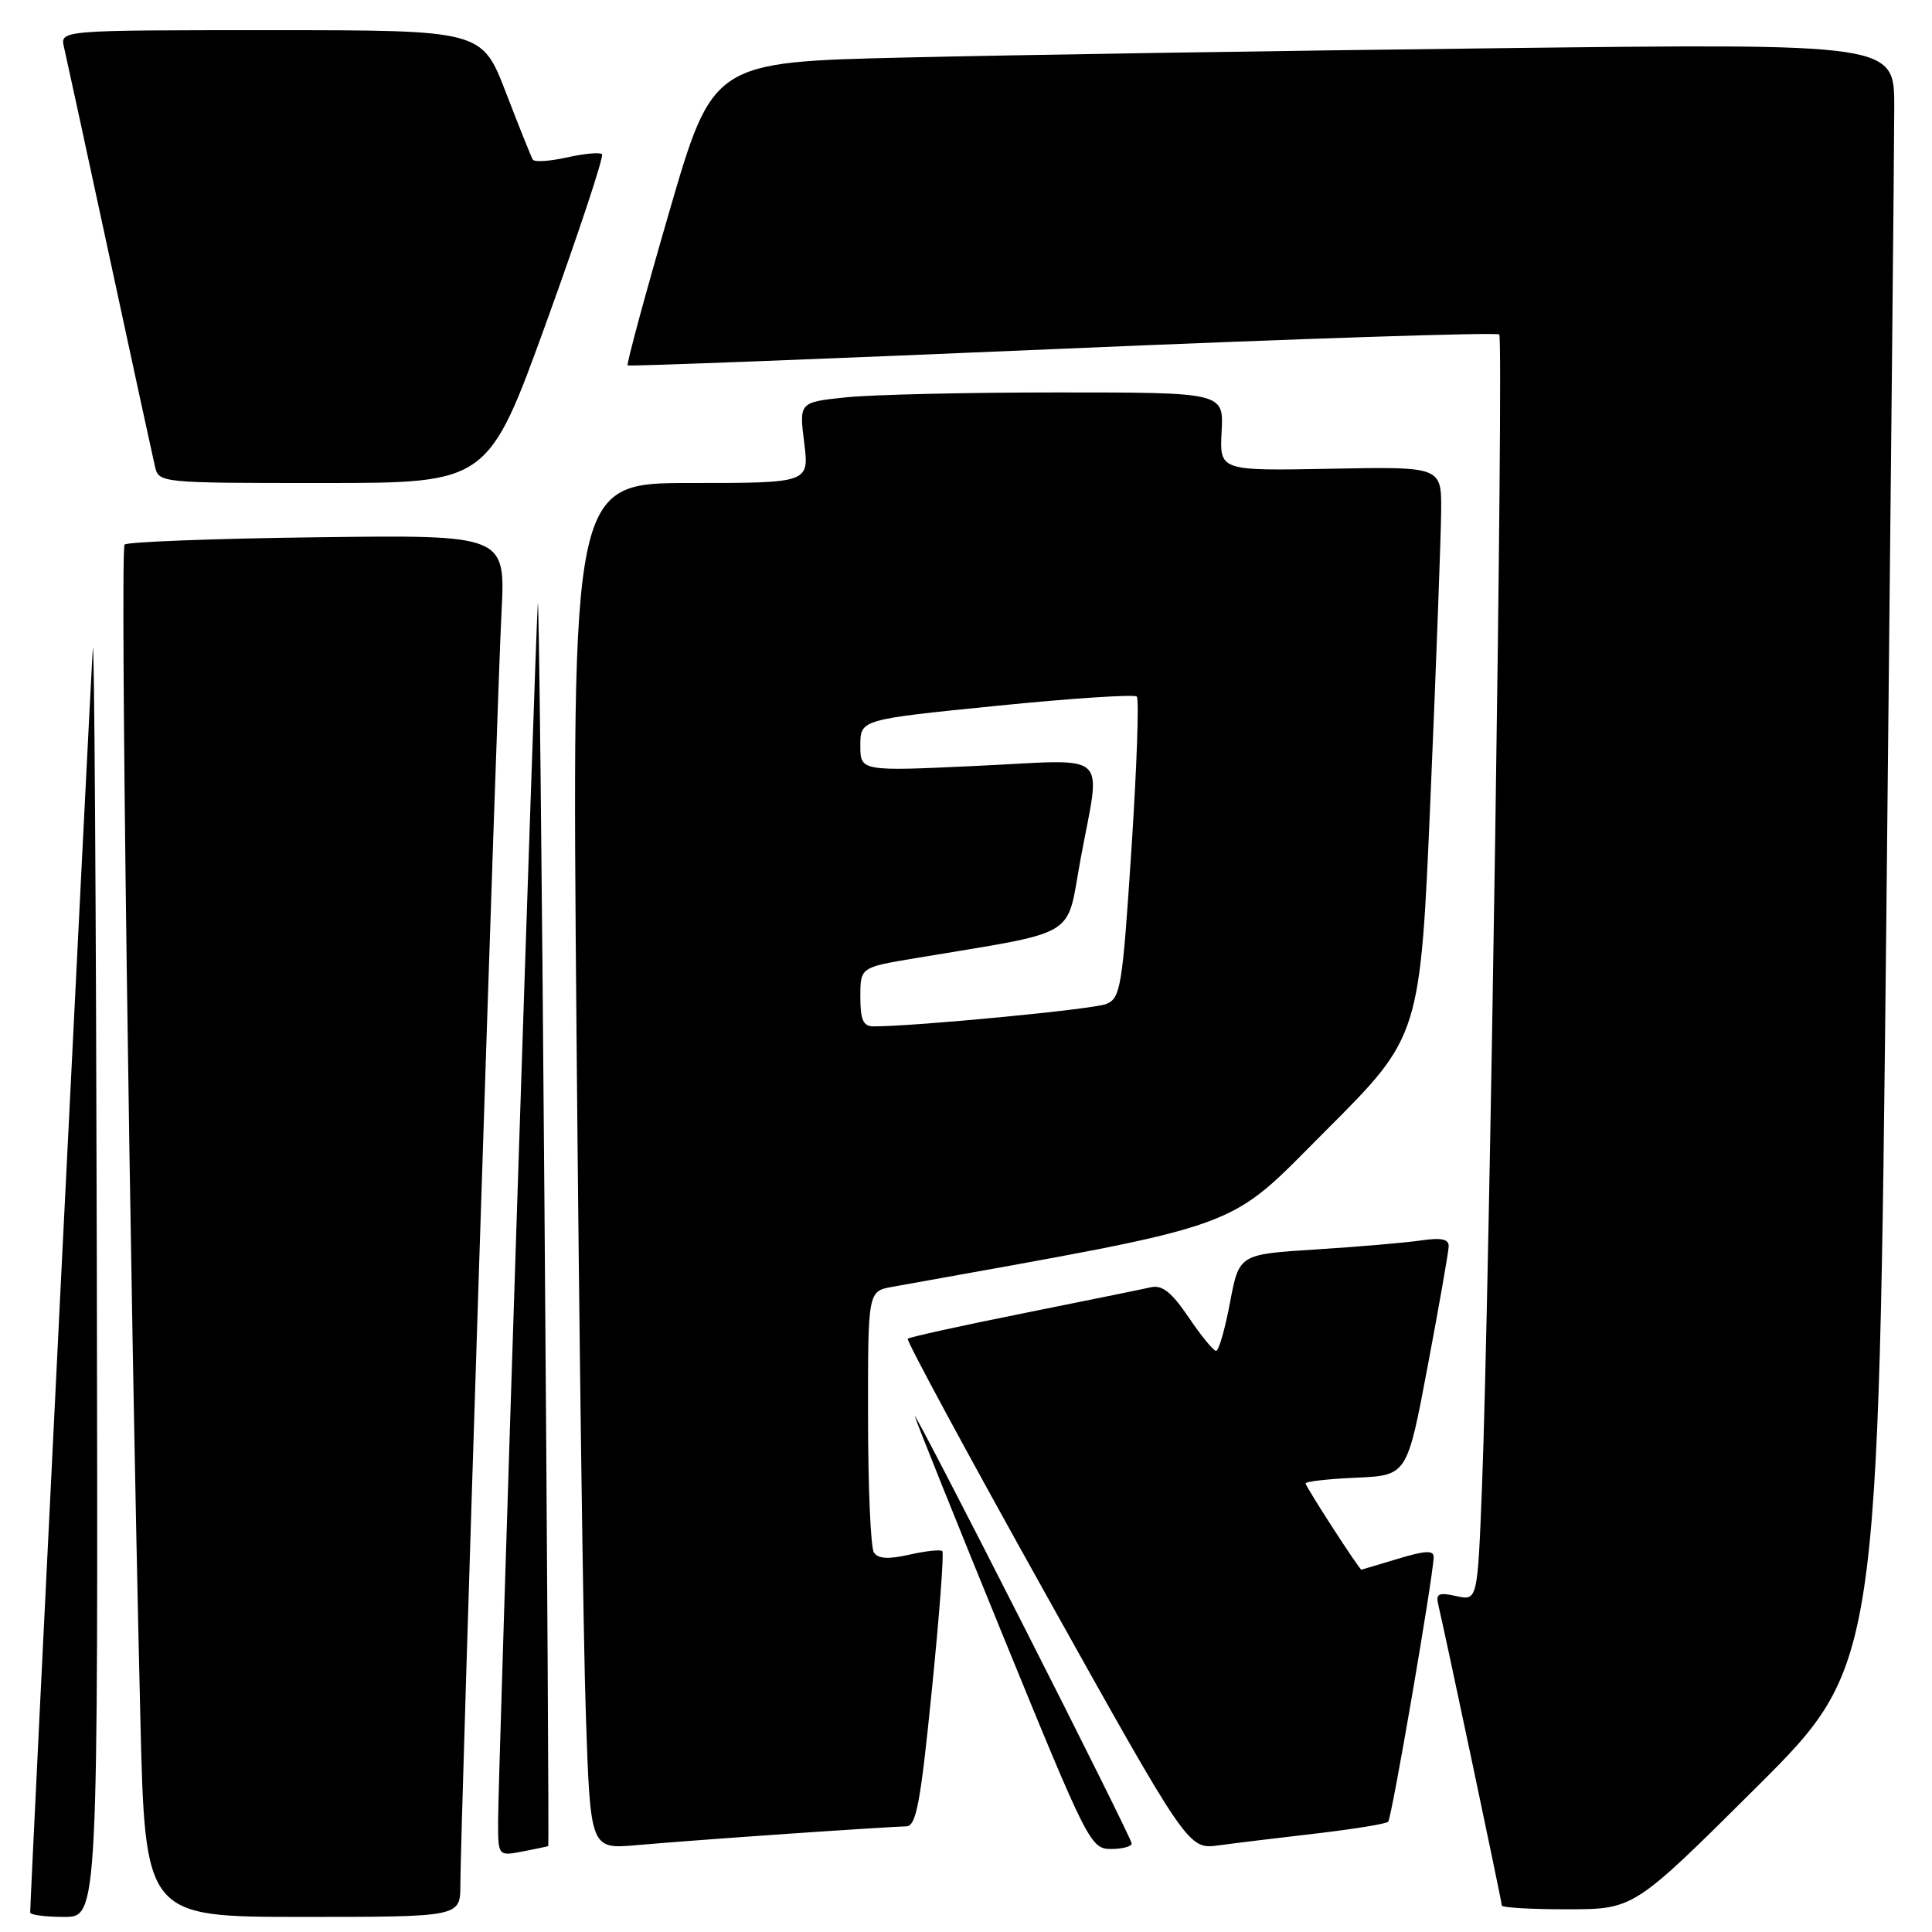 <?xml version="1.0" encoding="UTF-8" standalone="no"?>
<!DOCTYPE svg PUBLIC "-//W3C//DTD SVG 1.1//EN" "http://www.w3.org/Graphics/SVG/1.1/DTD/svg11.dtd" >
<svg xmlns="http://www.w3.org/2000/svg" xmlns:xlink="http://www.w3.org/1999/xlink" version="1.1" viewBox="0 0 256 256">
 <g >
 <path fill="currentColor"
d=" M 12.83 167.75 C 12.73 120.31 12.49 83.53 12.30 86.00 C 12.02 89.63 4.00 251.37 4.00 253.41 C 4.00 253.74 6.02 254.00 8.50 254.00 C 13.00 254.00 13.00 254.00 12.83 167.75 Z  M 61.00 249.75 C 61.00 242.84 65.86 92.43 66.45 81.19 C 66.99 70.87 66.99 70.87 42.08 71.19 C 28.37 71.36 16.87 71.80 16.51 72.16 C 15.89 72.77 17.18 168.58 18.60 227.75 C 19.23 254.00 19.23 254.00 40.11 254.00 C 61.00 254.00 61.00 254.00 61.00 249.75 Z  M 232.70 236.86 C 248.90 220.73 248.90 220.73 249.95 121.61 C 250.52 67.10 251.00 18.73 251.00 14.13 C 251.00 5.76 251.00 5.76 198.25 6.39 C 169.24 6.73 134.01 7.29 119.97 7.62 C 94.45 8.22 94.45 8.22 88.64 28.20 C 85.45 39.18 82.99 48.28 83.17 48.42 C 83.35 48.56 109.28 47.56 140.79 46.21 C 172.30 44.86 198.34 44.01 198.66 44.32 C 199.26 44.93 197.38 171.09 196.38 196.81 C 195.78 212.11 195.78 212.11 192.97 211.49 C 190.60 210.97 190.22 211.16 190.59 212.69 C 191.49 216.45 199.00 252.00 199.00 252.49 C 199.00 252.77 202.94 253.00 207.75 252.99 C 216.50 252.98 216.50 252.98 232.70 236.86 Z  M 72.65 244.61 C 72.73 244.55 72.51 206.70 72.15 160.50 C 71.80 114.30 71.40 78.08 71.26 80.00 C 70.92 84.84 66.00 235.54 66.00 241.30 C 66.00 245.95 66.00 245.95 69.25 245.33 C 71.04 244.99 72.57 244.66 72.65 244.61 Z  M 104.50 242.98 C 112.20 242.45 119.21 242.01 120.08 242.00 C 121.40 242.00 121.97 238.98 123.47 223.98 C 124.47 214.06 125.10 205.76 124.86 205.53 C 124.63 205.30 122.67 205.51 120.50 206.00 C 117.68 206.64 116.33 206.55 115.79 205.70 C 115.37 205.04 115.02 196.98 115.02 187.80 C 115.00 171.09 115.00 171.09 118.25 170.51 C 165.94 161.92 162.23 163.26 175.74 149.75 C 188.20 137.29 188.20 137.29 189.56 105.39 C 190.31 87.85 190.94 70.88 190.96 67.67 C 191.00 61.83 191.00 61.83 176.30 62.11 C 161.60 62.39 161.60 62.39 161.87 57.20 C 162.15 52.00 162.15 52.00 140.22 52.00 C 128.16 52.00 115.50 52.29 112.09 52.65 C 105.89 53.30 105.89 53.30 106.56 58.65 C 107.23 64.00 107.23 64.00 91.49 64.00 C 75.76 64.00 75.76 64.00 76.39 136.75 C 76.74 176.76 77.29 217.49 77.63 227.27 C 78.23 245.03 78.23 245.03 84.37 244.49 C 87.74 244.19 96.80 243.51 104.50 242.98 Z  M 149.95 244.25 C 149.92 243.84 143.38 230.68 135.41 215.00 C 127.45 199.32 121.06 187.02 121.22 187.66 C 121.37 188.30 126.66 201.46 132.97 216.91 C 144.12 244.20 144.52 245.00 147.22 245.00 C 148.75 245.00 149.98 244.66 149.95 244.25 Z  M 174.47 242.94 C 179.41 242.36 183.67 241.67 183.94 241.39 C 184.41 240.92 189.92 208.87 189.97 206.30 C 189.99 205.40 188.81 205.46 185.25 206.54 C 182.64 207.33 180.45 207.98 180.39 207.99 C 180.13 208.01 173.00 196.99 173.00 196.56 C 173.00 196.30 176.03 195.96 179.72 195.80 C 186.45 195.50 186.45 195.50 189.18 181.00 C 190.69 173.03 191.93 165.90 191.96 165.16 C 191.99 164.18 191.00 163.97 188.25 164.37 C 186.19 164.67 179.93 165.21 174.34 165.56 C 164.19 166.20 164.19 166.20 162.98 172.60 C 162.32 176.12 161.49 179.00 161.14 179.00 C 160.79 179.00 159.15 177.00 157.50 174.55 C 155.25 171.23 154.00 170.23 152.50 170.57 C 151.40 170.82 143.79 172.37 135.58 174.02 C 127.37 175.66 120.49 177.18 120.28 177.39 C 120.06 177.60 128.34 192.91 138.67 211.42 C 157.45 245.06 157.45 245.06 161.47 244.52 C 163.69 244.22 169.54 243.51 174.47 242.94 Z  M 72.48 42.47 C 76.76 30.63 80.04 20.71 79.77 20.43 C 79.49 20.16 77.40 20.35 75.13 20.86 C 72.85 21.37 70.81 21.50 70.60 21.15 C 70.38 20.79 68.78 16.79 67.03 12.25 C 63.85 4.00 63.85 4.00 35.91 4.00 C 7.96 4.00 7.96 4.00 8.48 6.25 C 8.77 7.49 11.48 19.98 14.50 34.00 C 17.52 48.02 20.23 60.51 20.52 61.75 C 21.04 64.00 21.05 64.00 42.86 64.00 C 64.69 64.00 64.69 64.00 72.48 42.47 Z  M 114.00 132.09 C 114.00 128.18 114.00 128.18 121.25 126.97 C 143.26 123.29 141.23 124.50 143.16 113.95 C 145.88 99.19 147.47 100.64 129.50 101.48 C 114.00 102.21 114.00 102.21 114.00 98.77 C 114.00 95.34 114.00 95.34 132.02 93.53 C 141.94 92.53 150.31 91.98 150.63 92.30 C 150.95 92.61 150.63 101.73 149.92 112.54 C 148.72 130.86 148.49 132.27 146.57 133.04 C 144.82 133.74 121.20 136.01 115.75 136.00 C 114.38 136.00 114.00 135.15 114.00 132.09 Z "/>
</g>
</svg>